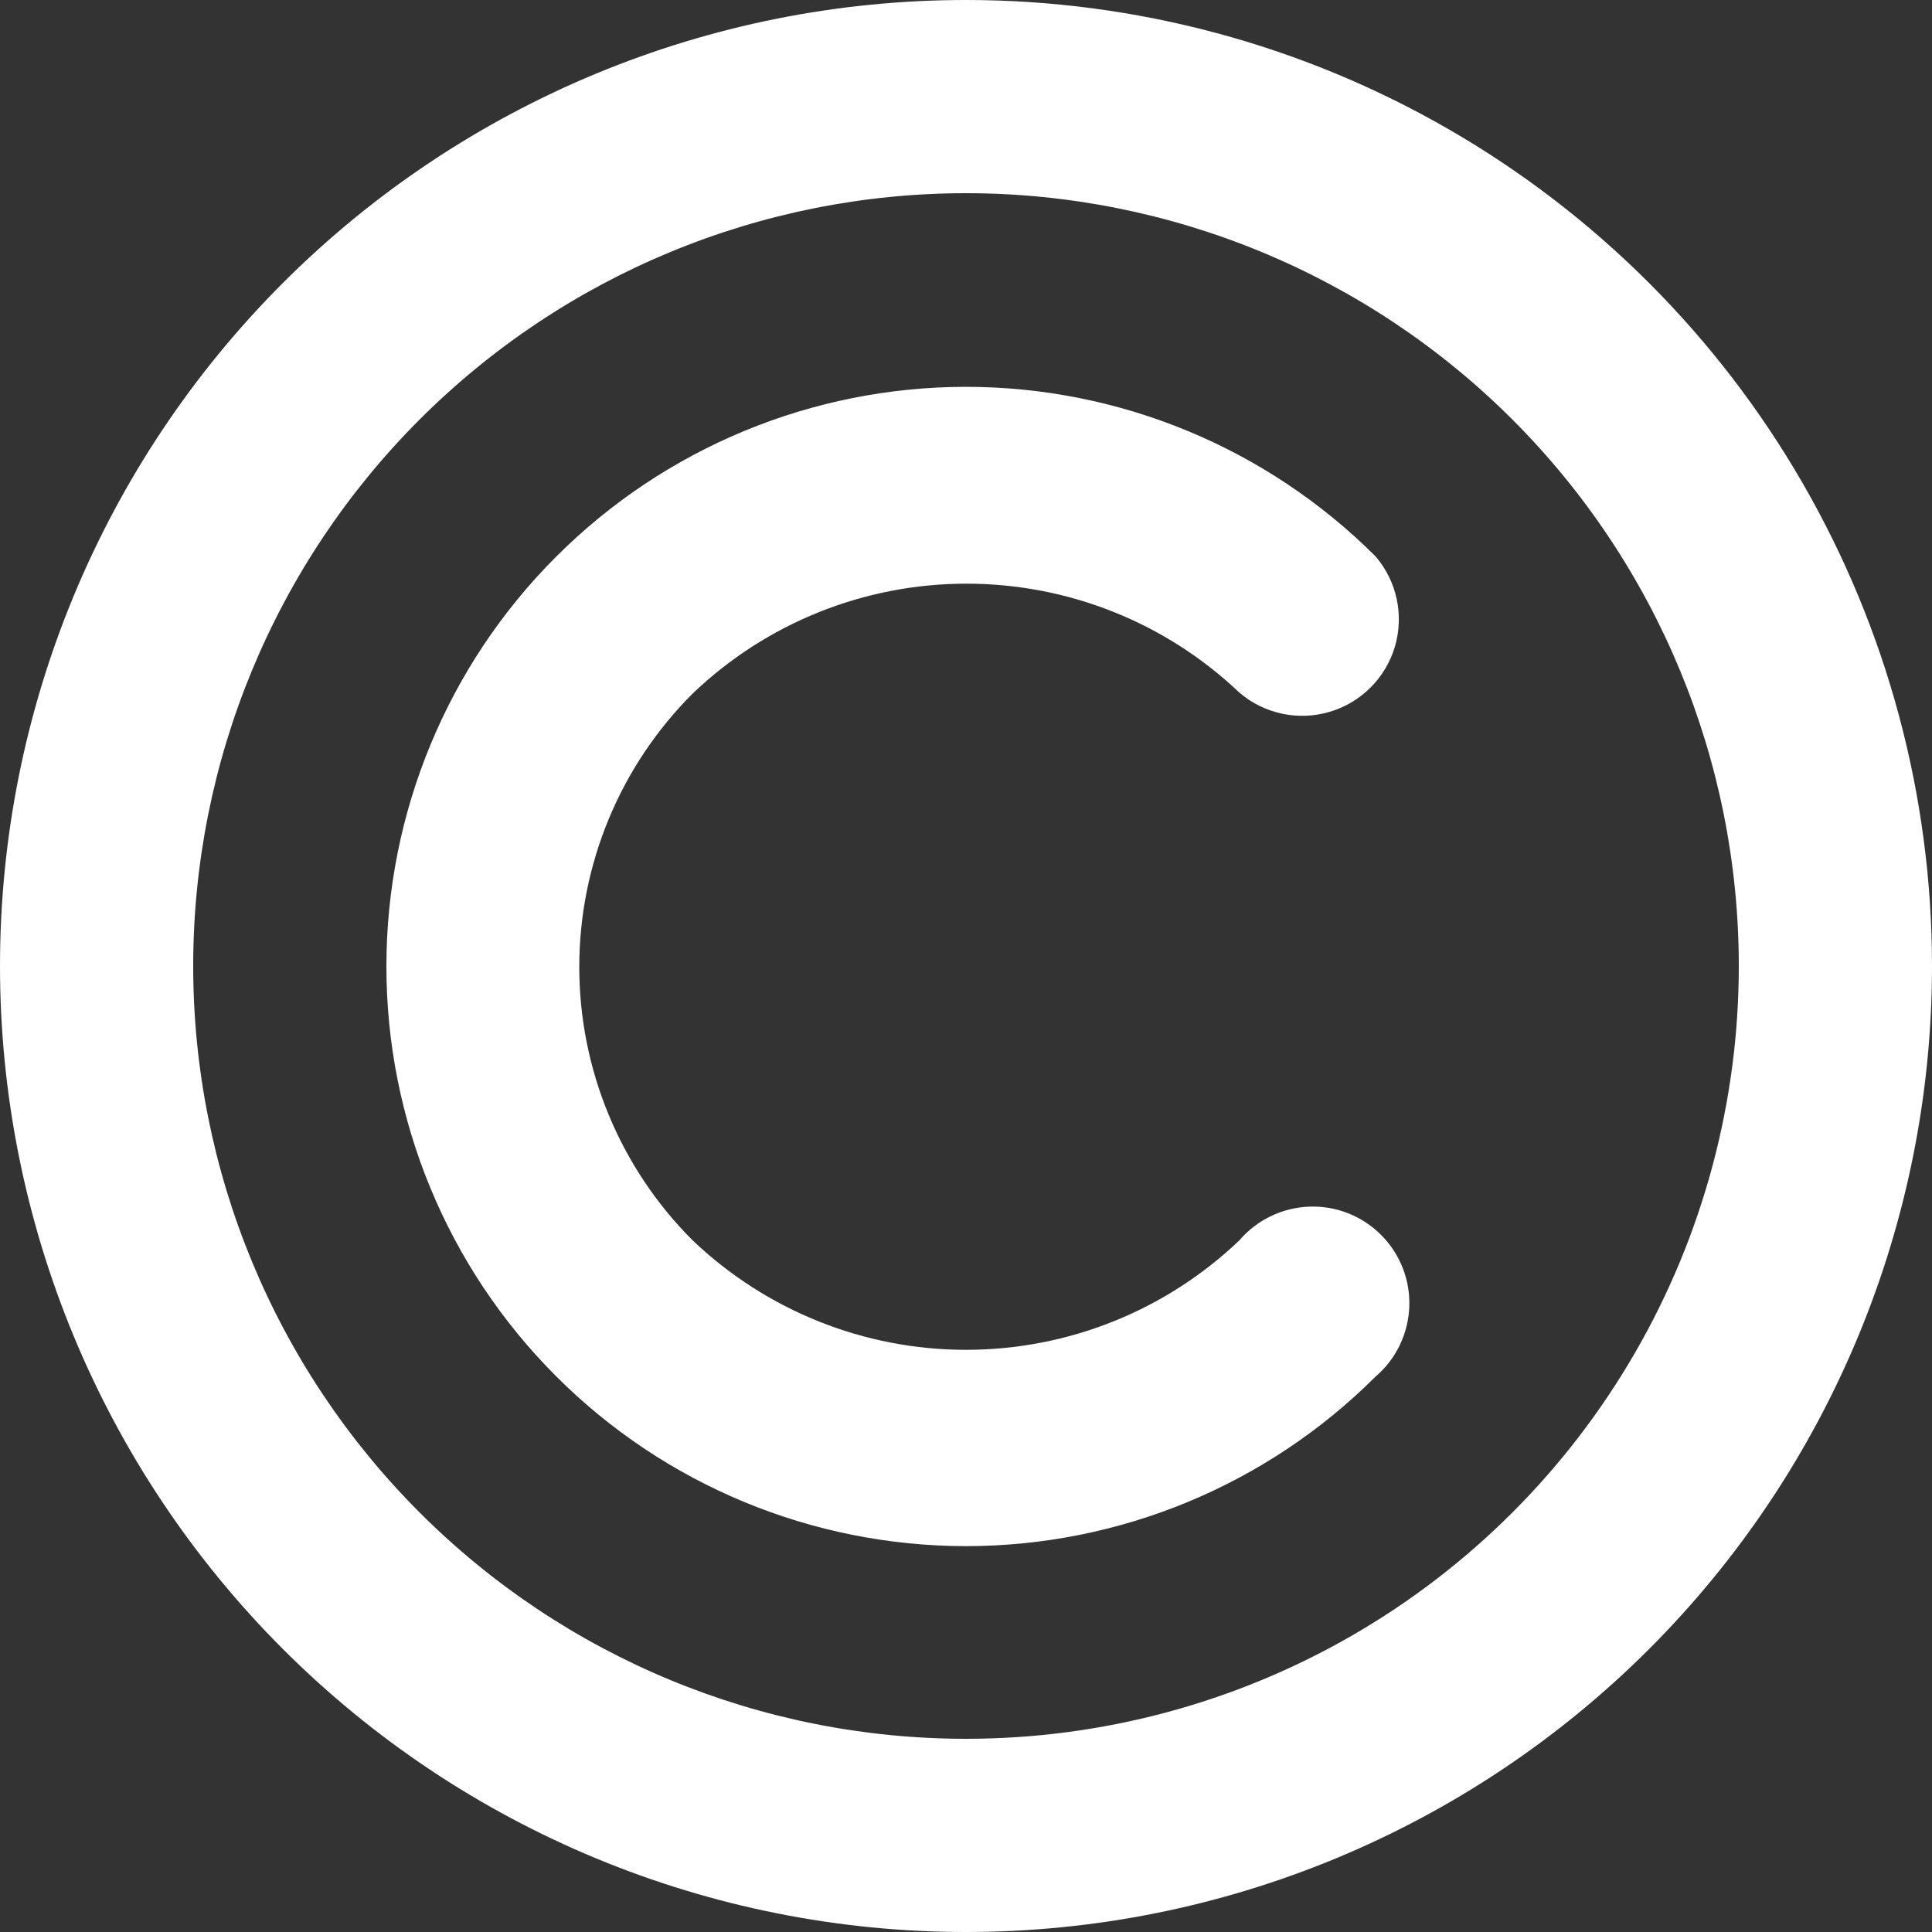 <svg width="18" height="18" viewBox="0 0 18 18" fill="none" xmlns="http://www.w3.org/2000/svg">
<rect x="0" y="0" width="18" height="18" fill="#333333" stroke="none"/>
<path d="M9 0C6.613 0 4.324 0.948 2.636 2.636C0.948 4.324 0 6.613 0 9C0 11.387 0.948 13.676 2.636 15.364C4.324 17.052 6.613 18 9 18C11.387 18 13.676 17.052 15.364 15.364C17.052 13.676 18 11.387 18 9C18 7.42 17.584 5.868 16.794 4.5C16.004 3.132 14.868 1.996 13.5 1.206C12.132 0.416 10.58 0 9 0L9 0ZM9 16.2C7.09 16.2 5.259 15.442 3.909 14.091C2.559 12.741 1.8 10.91 1.8 9C1.8 7.091 2.559 5.259 3.909 3.909C5.259 2.559 7.09 1.8 9 1.8C10.909 1.8 12.741 2.559 14.091 3.909C15.441 5.259 16.2 7.091 16.2 9C16.2 10.264 15.867 11.506 15.235 12.6C14.603 13.695 13.694 14.604 12.6 15.236C11.505 15.868 10.264 16.2 9 16.2L9 16.2Z" fill="white"/>
<path d="M11.547 6.453C11.779 6.651 12.095 6.719 12.388 6.632C12.68 6.546 12.909 6.317 12.996 6.025C13.082 5.732 13.015 5.416 12.816 5.184C11.803 4.172 10.43 3.604 8.998 3.604C7.566 3.605 6.193 4.174 5.181 5.187C4.168 6.199 3.6 7.573 3.6 9.004C3.6 10.436 4.168 11.809 5.181 12.822C6.193 13.835 7.566 14.404 8.998 14.405C10.43 14.405 11.803 13.837 12.816 12.825C13.007 12.662 13.12 12.427 13.13 12.176C13.14 11.925 13.044 11.682 12.867 11.505C12.69 11.328 12.447 11.232 12.196 11.242C11.945 11.252 11.71 11.366 11.547 11.556C10.861 12.211 9.949 12.576 9 12.576C8.052 12.576 7.14 12.211 6.453 11.556C5.777 10.881 5.397 9.964 5.397 9.009C5.397 8.054 5.777 7.137 6.453 6.462C7.138 5.806 8.05 5.439 8.998 5.438C9.947 5.436 10.86 5.799 11.547 6.453L11.547 6.453Z" fill="white"/>
</svg>
